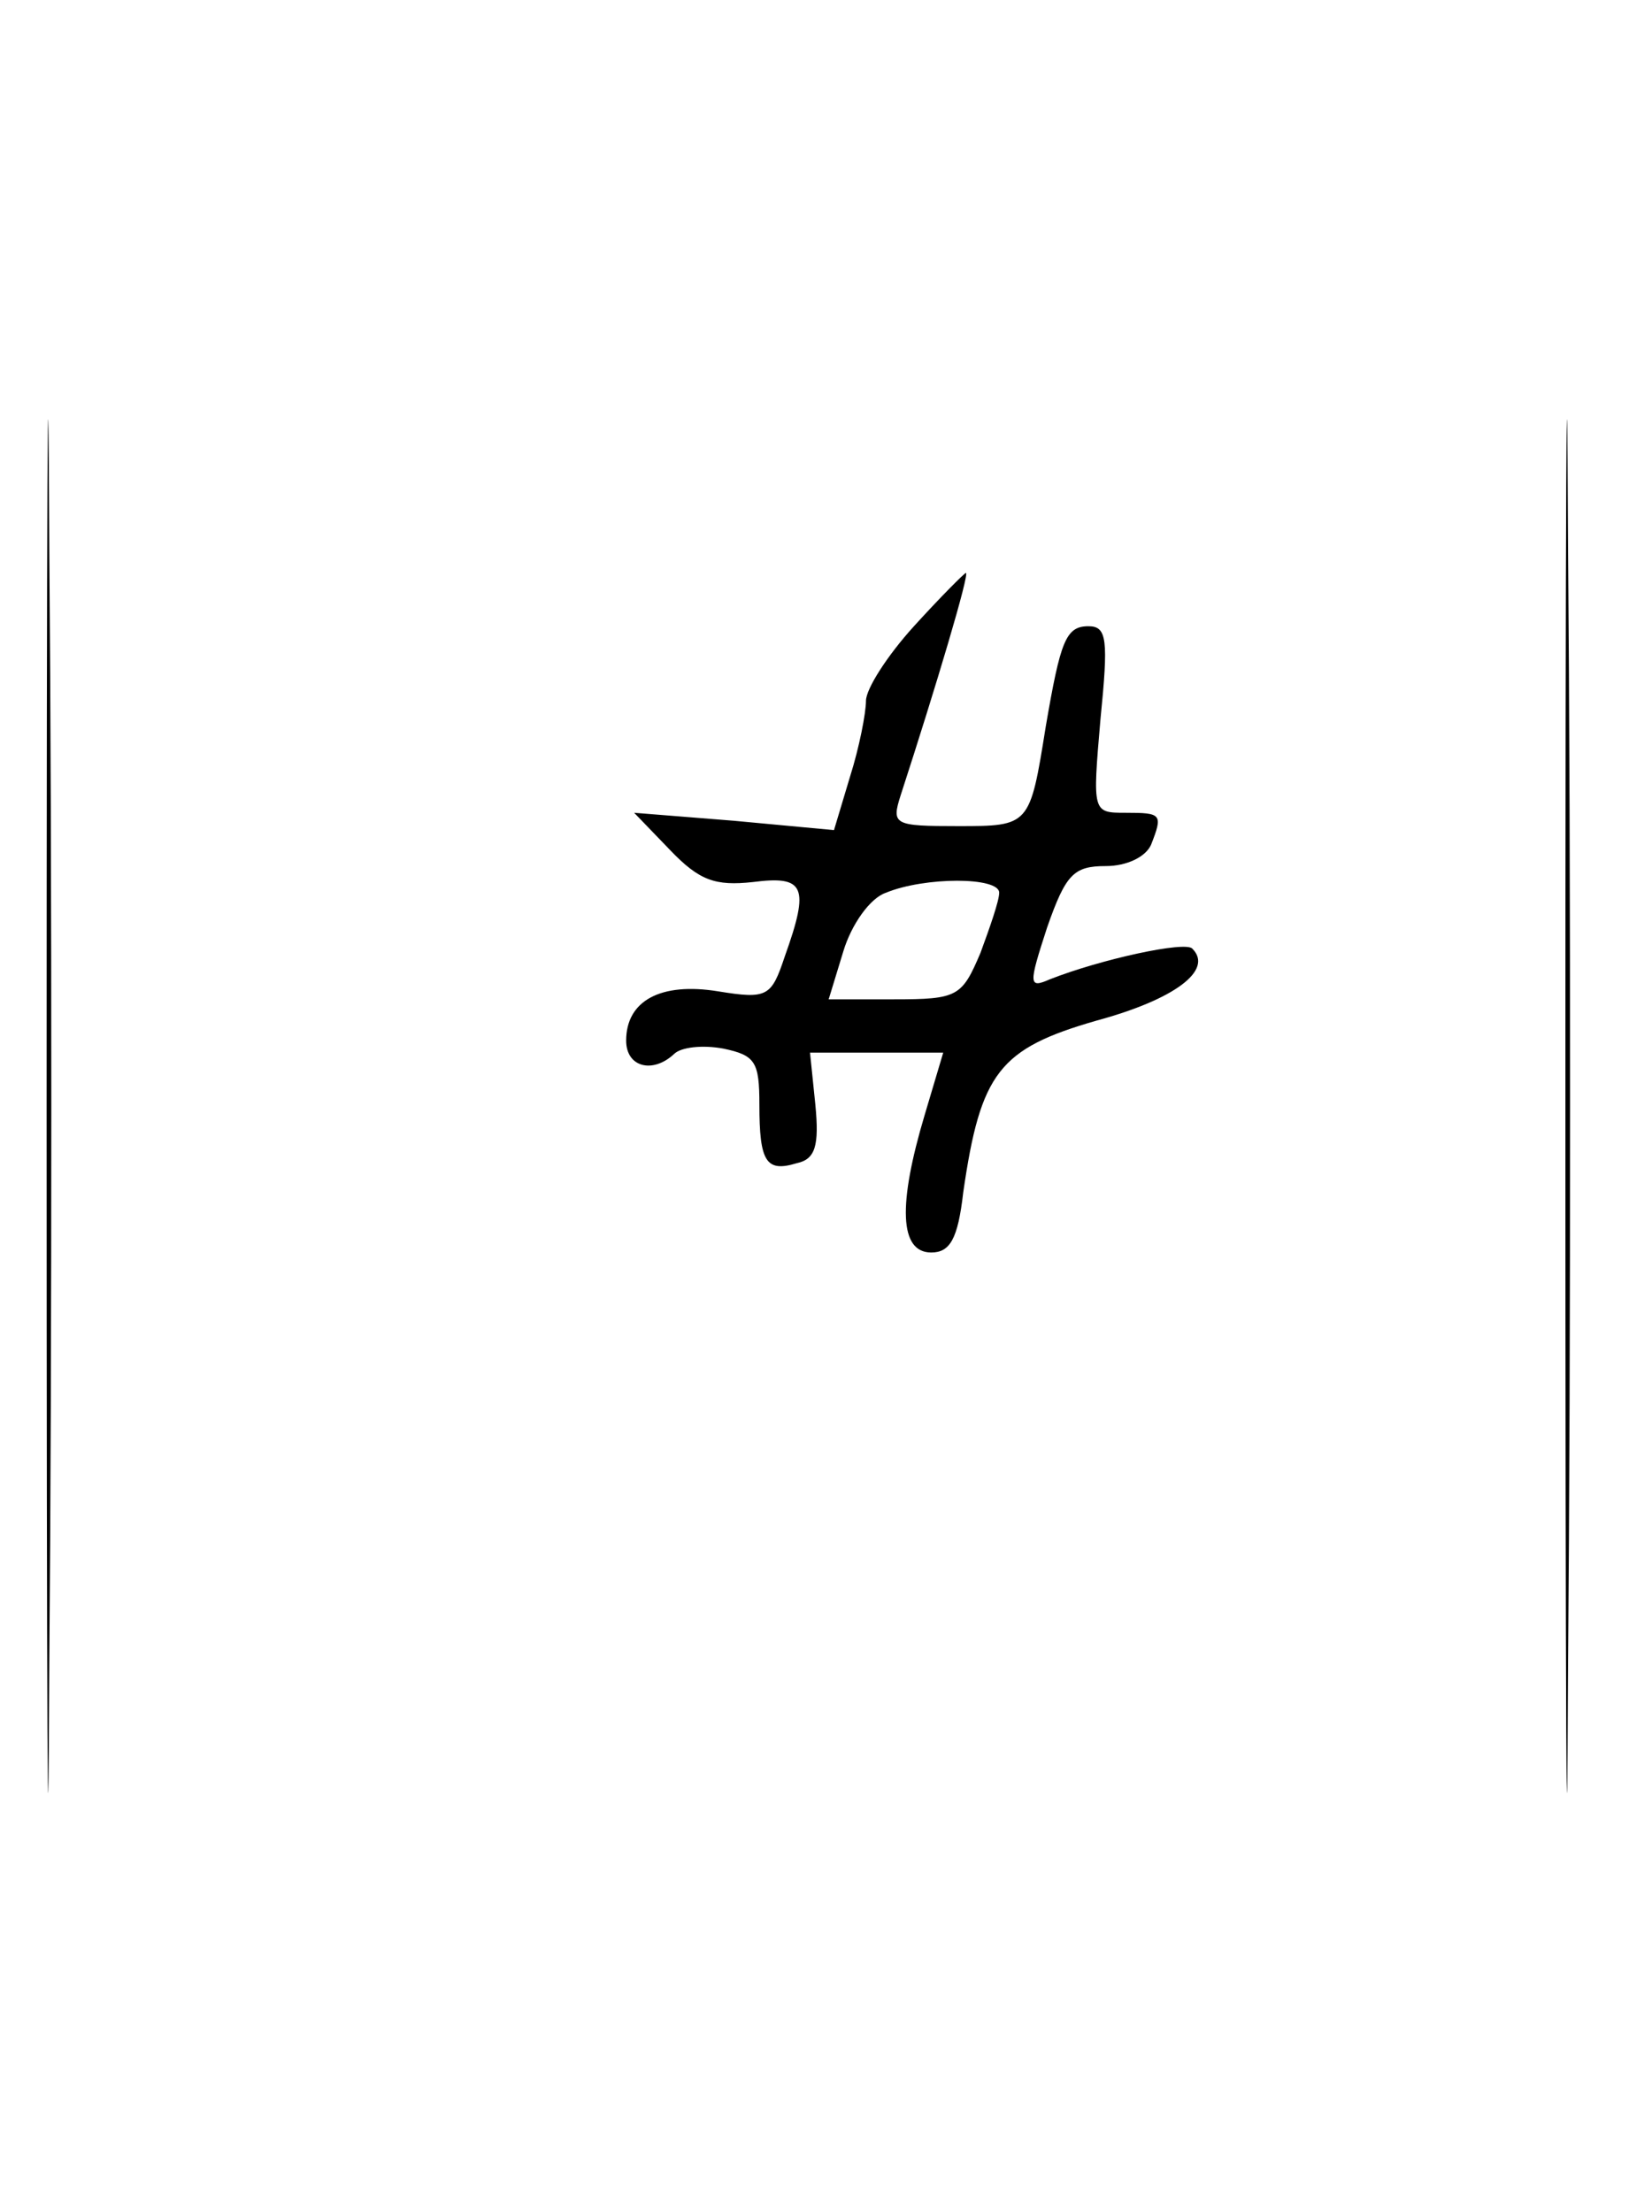 <?xml version="1.0" standalone="no"?>
<!DOCTYPE svg PUBLIC "-//W3C//DTD SVG 20010904//EN"
 "http://www.w3.org/TR/2001/REC-SVG-20010904/DTD/svg10.dtd">
<svg version="1.0" xmlns="http://www.w3.org/2000/svg"
 width="124pt" height="166pt" viewBox="0 0 124 166"
 preserveAspectRatio="xMidYMid meet">
<g transform="translate(0,166) scale(0.1,-0.1)"
fill="#000000" stroke="none">
<path d="M35 830 c0 -459 1 -647 2 -418 2 230 2 606 0 835 -1 230 -2 42 -2
-417z"/>
<path d="M1175 830 c0 -459 1 -647 2 -418 2 230 2 606 0 835 -1 230 -2 42 -2
-417z"/>
<path d="M686 1190 c-20 -22 -36 -47 -36 -56 0 -9 -5 -35 -12 -57 l-12 -40
-75 7 -75 6 27 -28 c22 -23 34 -27 62 -24 39 5 43 -3 24 -56 -10 -30 -13 -32
-50 -26 -43 7 -69 -7 -69 -37 0 -20 20 -25 36 -10 5 5 21 7 37 4 24 -5 27 -10
27 -42 0 -43 5 -51 28 -44 14 3 17 13 14 44 l-4 39 50 0 50 0 -14 -47 c-20
-67 -19 -103 5 -103 14 0 20 10 24 45 13 90 27 108 100 129 59 16 88 38 72 54
-5 6 -69 -8 -107 -23 -16 -7 -16 -4 -2 39 14 40 20 46 44 46 16 0 30 7 34 16
9 23 8 24 -19 24 -25 0 -25 0 -19 70 6 60 5 70 -9 70 -17 0 -21 -11 -32 -75
-12 -75 -12 -75 -66 -75 -48 0 -50 1 -43 23 27 83 52 167 49 167 -1 0 -19 -18
-39 -40z m64 -200 c0 -6 -7 -26 -14 -45 -14 -33 -17 -35 -65 -35 l-49 0 11 36
c6 20 20 40 32 44 29 12 85 12 85 0z"/>
</g>
</svg>
